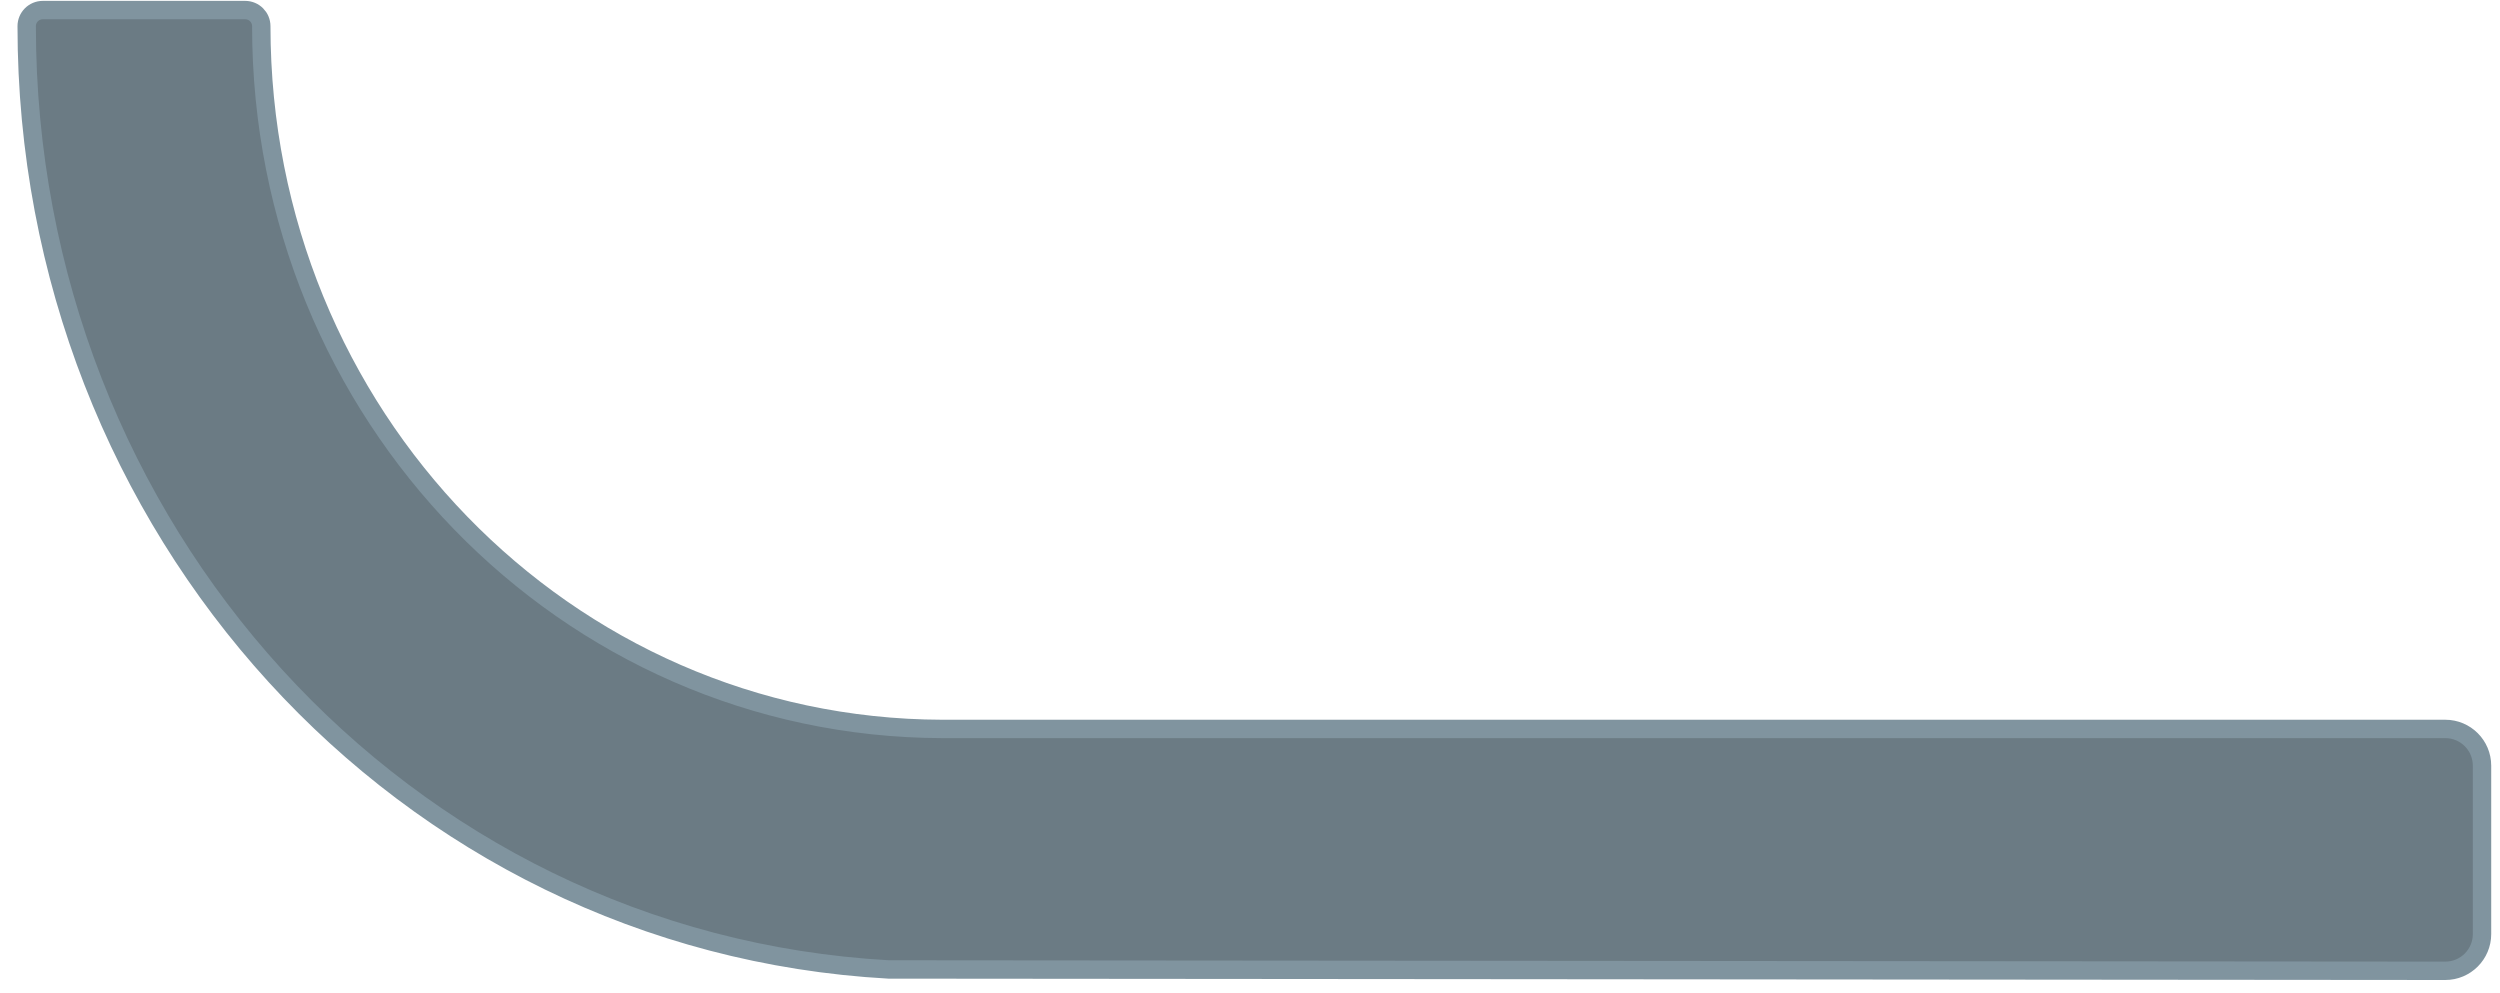 <svg width="68" height="27" viewBox="0 0 68 27" fill="none" xmlns="http://www.w3.org/2000/svg">
<path fill-rule="evenodd" clip-rule="evenodd" d="M7.107 0.712V0.712C7.107 0.47 6.911 0.274 6.669 0.274H1.164C0.922 0.274 0.726 0.47 0.726 0.712V0.712C0.726 14.362 10.949 25.631 24.169 26.369L66.51 26.406C67.063 26.407 67.511 25.959 67.511 25.406V20.827C67.511 20.274 67.064 19.827 66.511 19.827H25.627C15.39 19.798 7.107 11.283 7.107 0.712Z" fill="#6B7B84" stroke="#80949F" stroke-width="0.5"/>
</svg>
